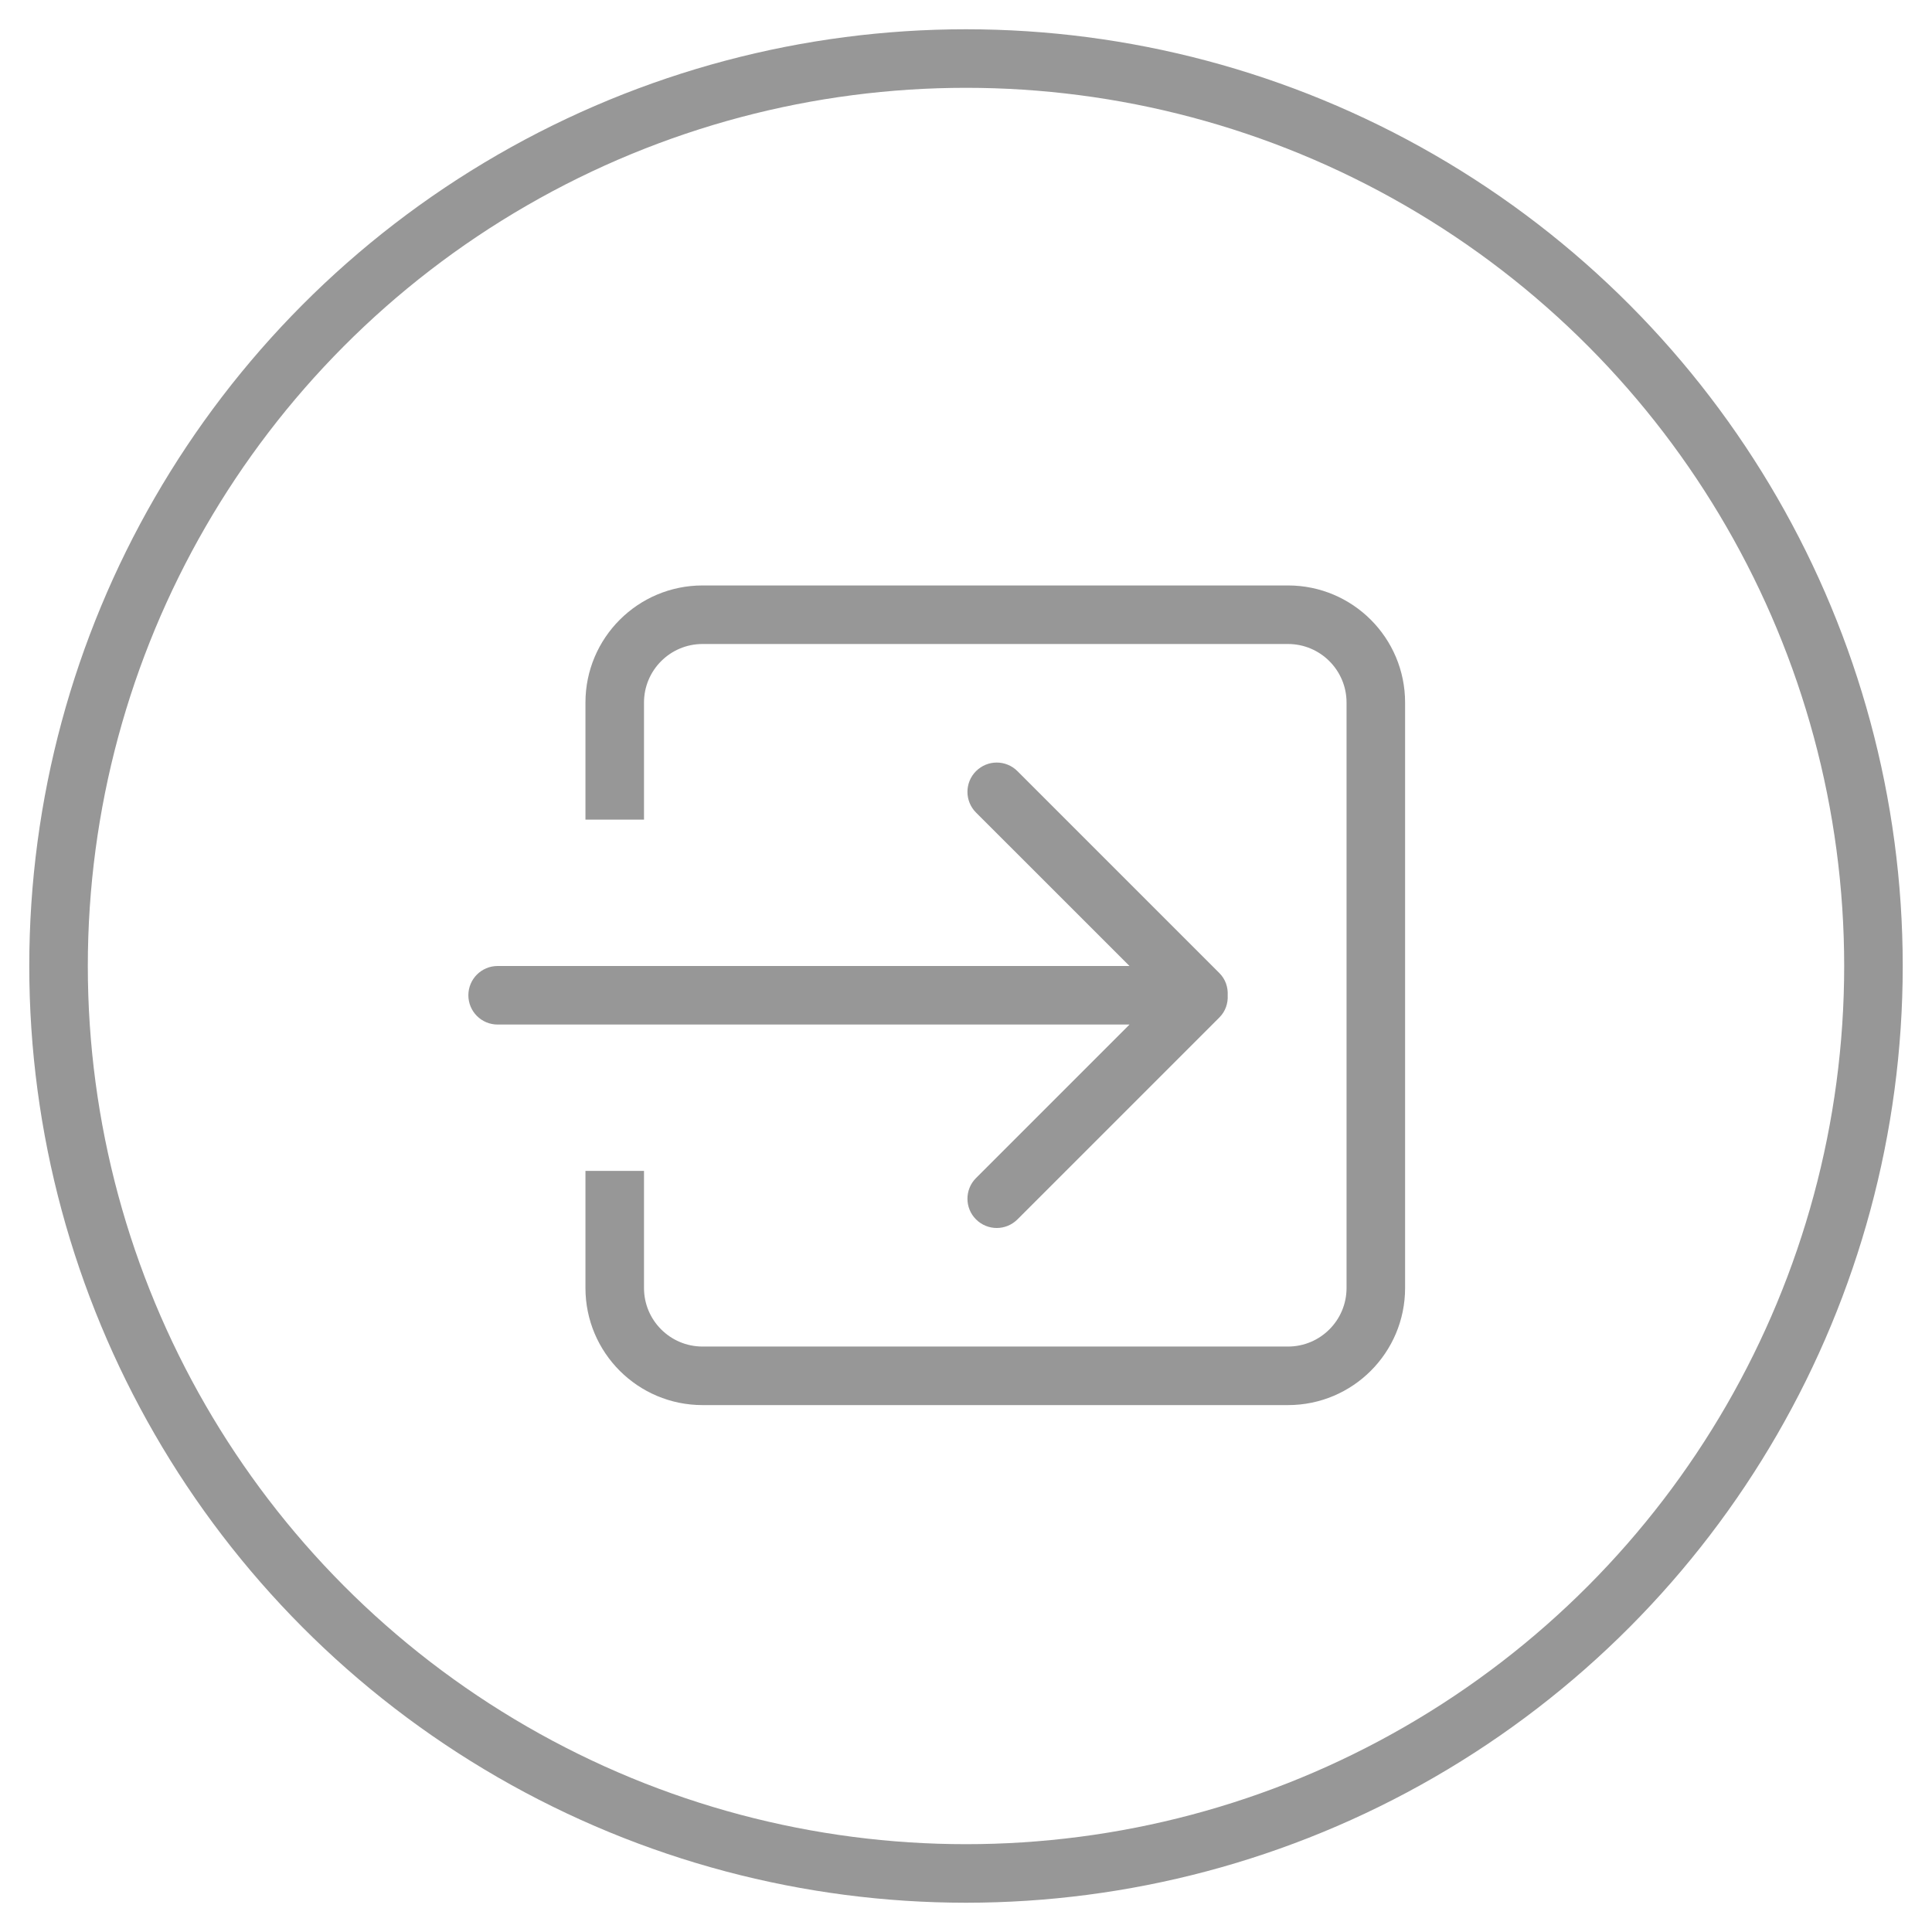 <?xml version="1.0" encoding="UTF-8" standalone="no"?>
<svg width="33px" height="33px" viewBox="0 0 33 33" version="1.1" xmlns="http://www.w3.org/2000/svg" xmlns:xlink="http://www.w3.org/1999/xlink">
    <!-- Generator: Sketch 3.8.1 (29687) - http://www.bohemiancoding.com/sketch -->
    <title>icon/logout</title>
    <desc>Created with Sketch.</desc>
    <defs></defs>
    <g id="Page-1" stroke="none" stroke-width="1" fill="none" fill-rule="evenodd">
        <g id="我的" transform="translate(-22, -690)">
            <g id="icon/logout" transform="translate(23, 691)">
                <circle id="Oval-3-Copy-12" stroke="#979797" cx="15.5" cy="15.5" r="15.5"></circle>
                <path d="M21,9 L11,9 C9.896,9 9,9.896 9,11 L9,13 L10,13 L10,11 C10,10.448 10.448,10 11,10 L21,10 C21.552,10 22,10.448 22,11 L22,21 C22,21.552 21.552,22 21,22 L11,22 C10.448,22 10,21.552 10,21 L10,19 L9,19 L9,21 C9,22.105 9.896,23 11,23 L21,23 C22.105,23 23,22.105 23,21 L23,11 C23,9.896 22.105,9 21,9 L21,9 Z M15.671,19.122 C15.476,19.317 15.476,19.634 15.671,19.828 C15.867,20.024 16.183,20.024 16.379,19.828 L19.828,16.379 C19.933,16.274 19.977,16.136 19.97,16 C19.977,15.864 19.933,15.726 19.828,15.621 L16.379,12.172 C16.183,11.976 15.867,11.976 15.671,12.172 C15.476,12.367 15.476,12.684 15.671,12.879 L18.293,15.5 L7.5,15.5 C7.223,15.5 7,15.724 7,16 C7,16.276 7.223,16.5 7.5,16.5 L18.293,16.5 L15.671,19.122 L15.671,19.122 Z" id="Fill-57" fill="#979797"></path>
            </g>
        </g>
    </g>
</svg>